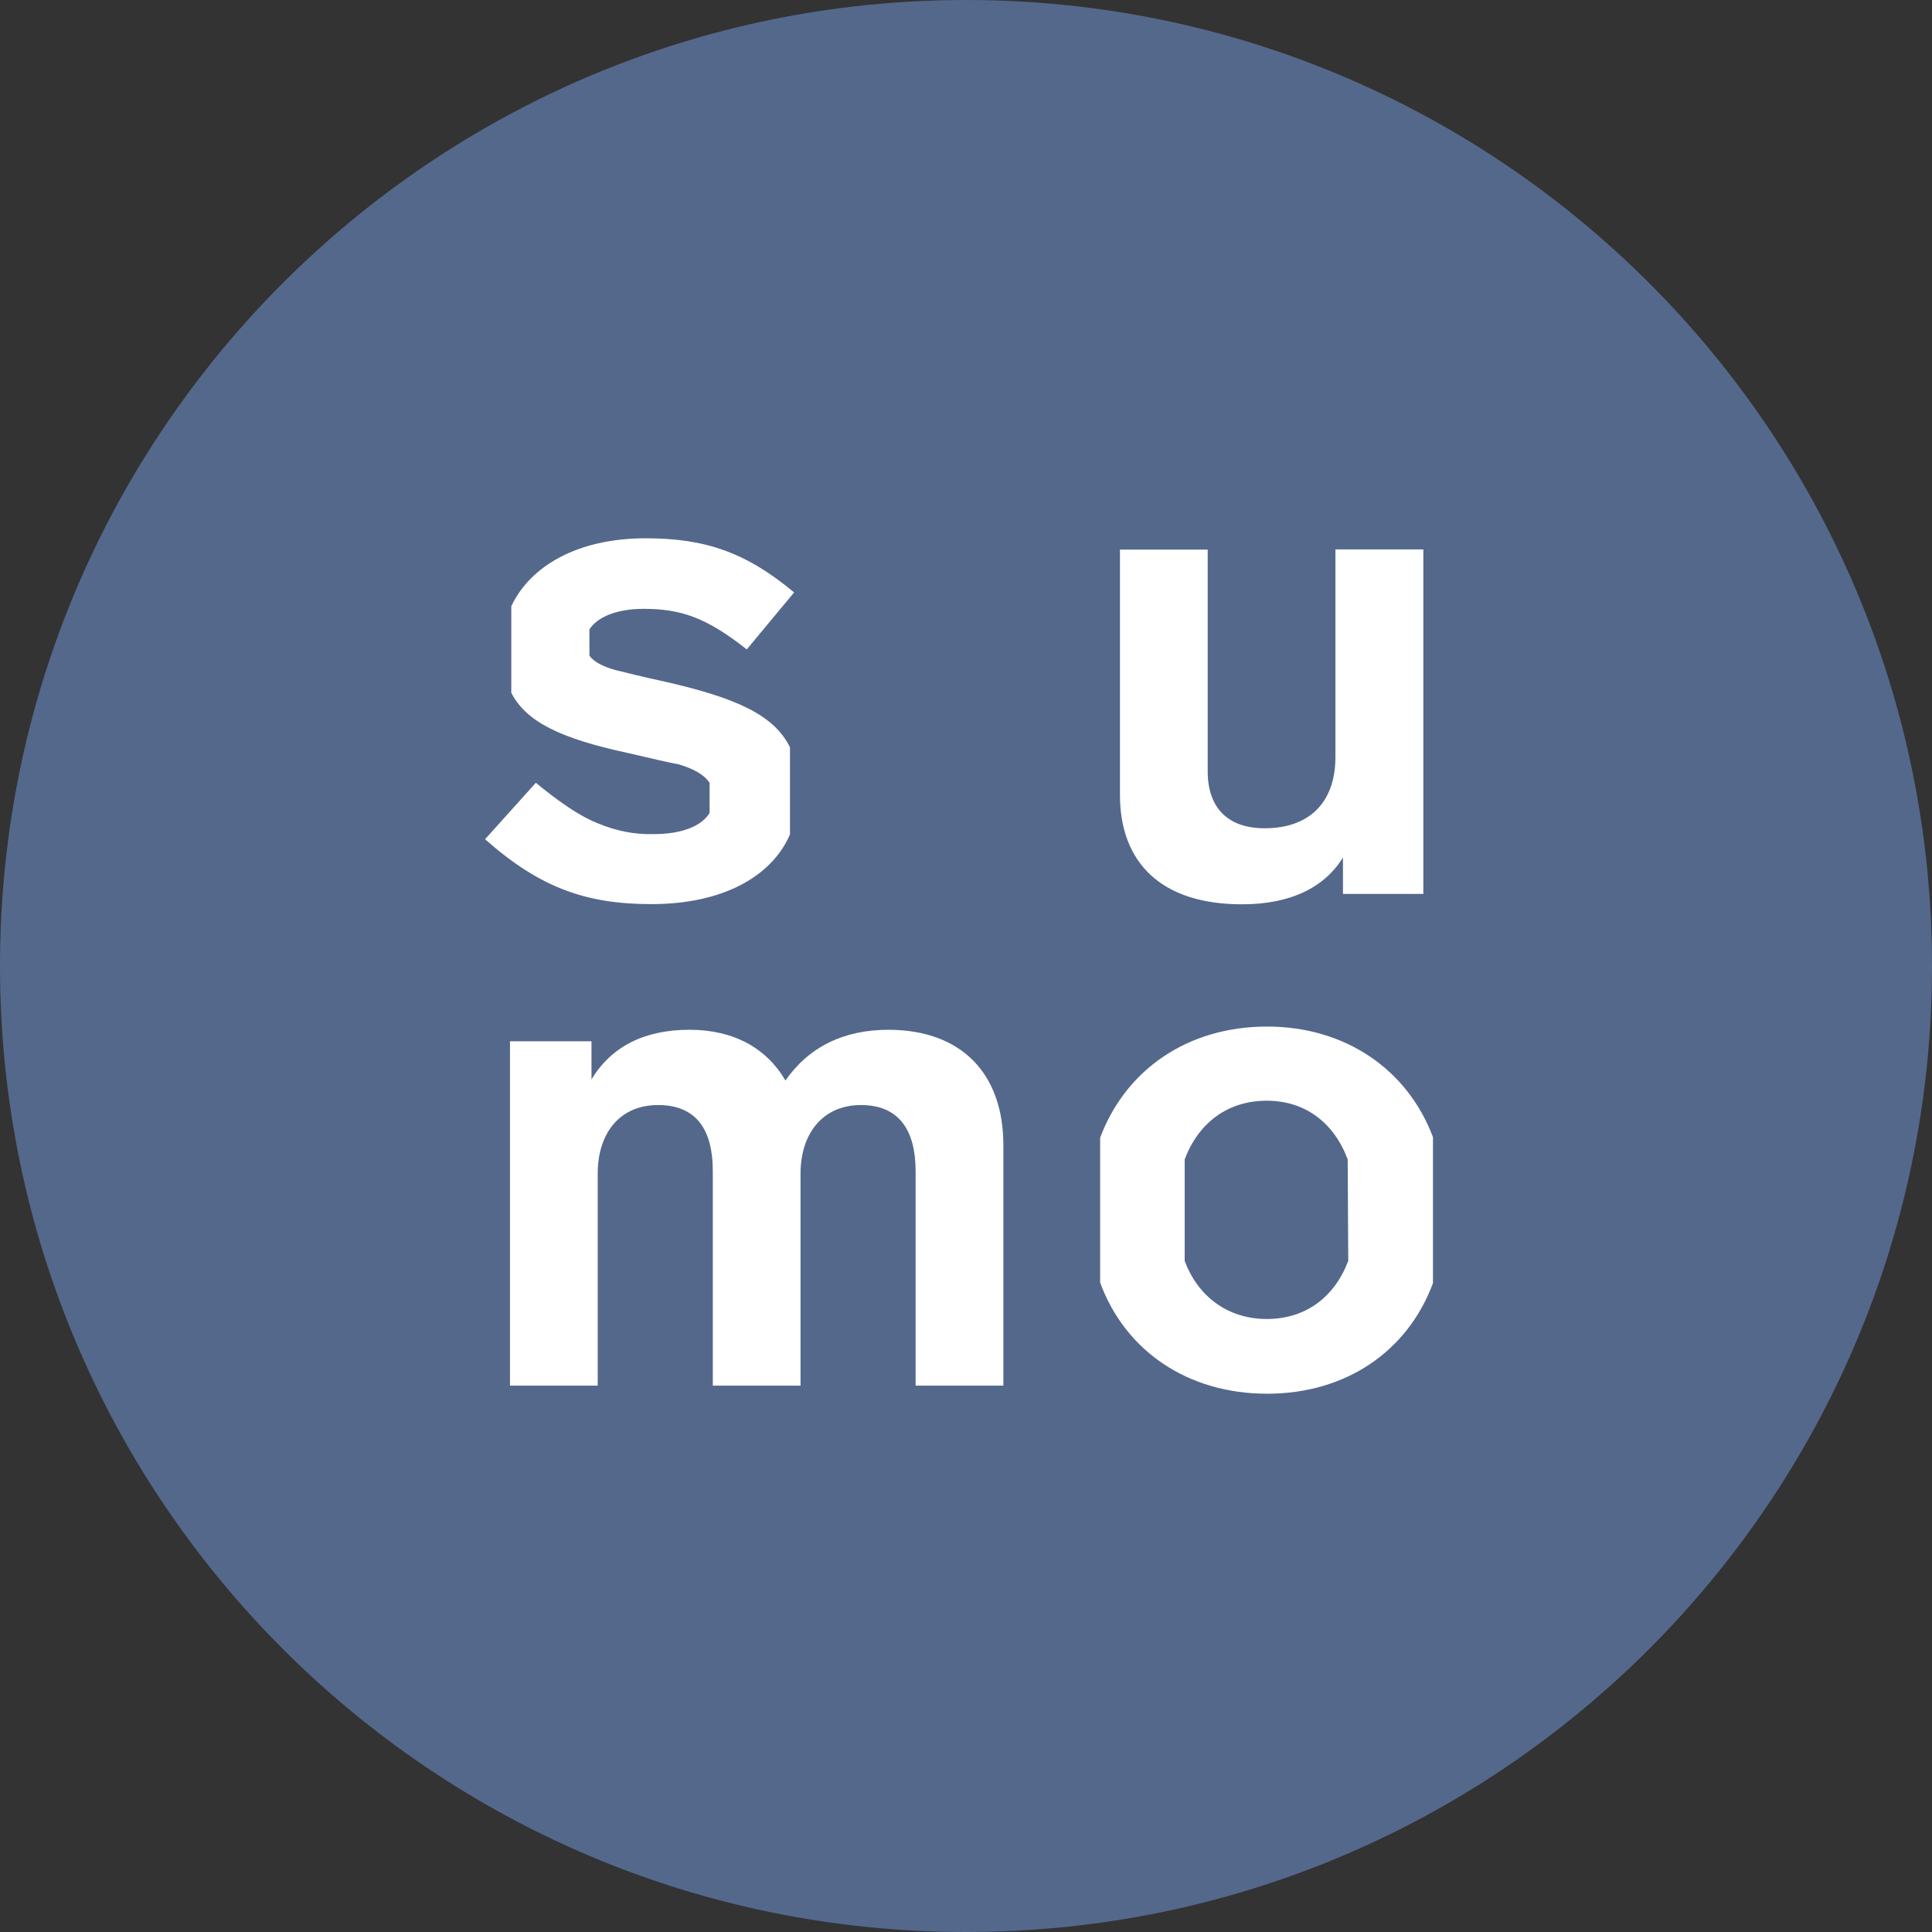 <svg width="1024" height="1024" viewBox="0 0 1024 1024" fill="none" xmlns="http://www.w3.org/2000/svg">
<rect x="0" y="0" width="1024" height="1024" fill="#333333" stroke="none"/>
<g clip-path="url(#clip0_2_3579)">
<path d="M512 1024C794.77 1024 1024 794.77 1024 512C1024 229.23 794.77 0 512 0C229.23 0 0 229.23 0 512C0 794.77 229.23 1024 512 1024Z" fill="#54688C"/>
<path d="M352.9 361.4C340.2 358.7 331.1 356.3 326 355.1C319.7 353.3 314.8 350.9 312.4 347.5V333.6C316.6 327 326.9 322.7 341.1 322.7C360.7 322.7 374.3 327.2 395.8 344.2L420.9 314C395.5 292.8 373.8 285.3 342.3 285.3C306 285.3 281 300.1 271 321.3V367.2C278.9 382.6 297 391.4 333.2 399.2C346.2 402.2 355 404.3 360.1 405.2C366.7 407.3 372.8 410 376.1 414.9V430.9C371.6 438.2 360.7 442.1 346.5 442.1C336.2 442.4 326.3 440.3 316.9 436.4C307.8 432.8 297.3 425.8 284 414.9L257.1 444.8C286.1 470.5 310.6 479.2 345.3 479.2C382.5 479.2 408.8 465 418.7 442.3V396.1C410.3 378.9 390 369.9 352.9 361.4ZM754.4 291.3V473.8H711.8V454.5C702.1 470.2 684.3 479.3 658.3 479.3C615.1 479.3 593.6 456.9 593.6 421.3V291.3H640.1V408.8C640.1 427.8 650.4 439 670.3 439C693.6 439 707.8 425.7 707.8 401.2V291.2H754.4V291.3ZM531.8 606.9V734.4H485.3V620.8C485.3 599 476.5 585.7 456.3 585.7C436.1 585.7 424.3 600.8 424.3 622V734.4H377.8V620.8C377.8 597.5 368.1 585.7 348.8 585.7C328.3 585.7 316.8 600.8 316.8 622V734.4H270.3V551.9H313.5V572.1C324.1 554.6 341.6 545.8 365.5 545.8C388.8 545.8 406.3 555.5 416.3 572.7C428.7 554.9 447.1 545.8 471 545.8C509.8 545.9 531.8 569.2 531.8 606.9ZM671.6 544.1C629.6 544.1 596.7 566.8 583.1 603V679.8C596.4 716.1 629.6 738.7 671.6 738.7C713.6 738.7 746.2 716 759.5 680.1V602.7C746 566.8 713 544.1 671.6 544.1ZM714.6 668.3C707.3 687.6 691.9 699.1 671.4 699.1C651.2 699.1 635.1 687.6 627.9 668.3V614.5C635.2 595.2 650.6 583.4 671.4 583.4C691.9 583.4 707.1 595.2 714.3 614.5L714.6 668.3Z" fill="white"/>
</g>
<defs>
<clipPath id="clip0_2_3579">
<rect width="1024" height="1024" fill="white"/>
</clipPath>
</defs>
</svg>
